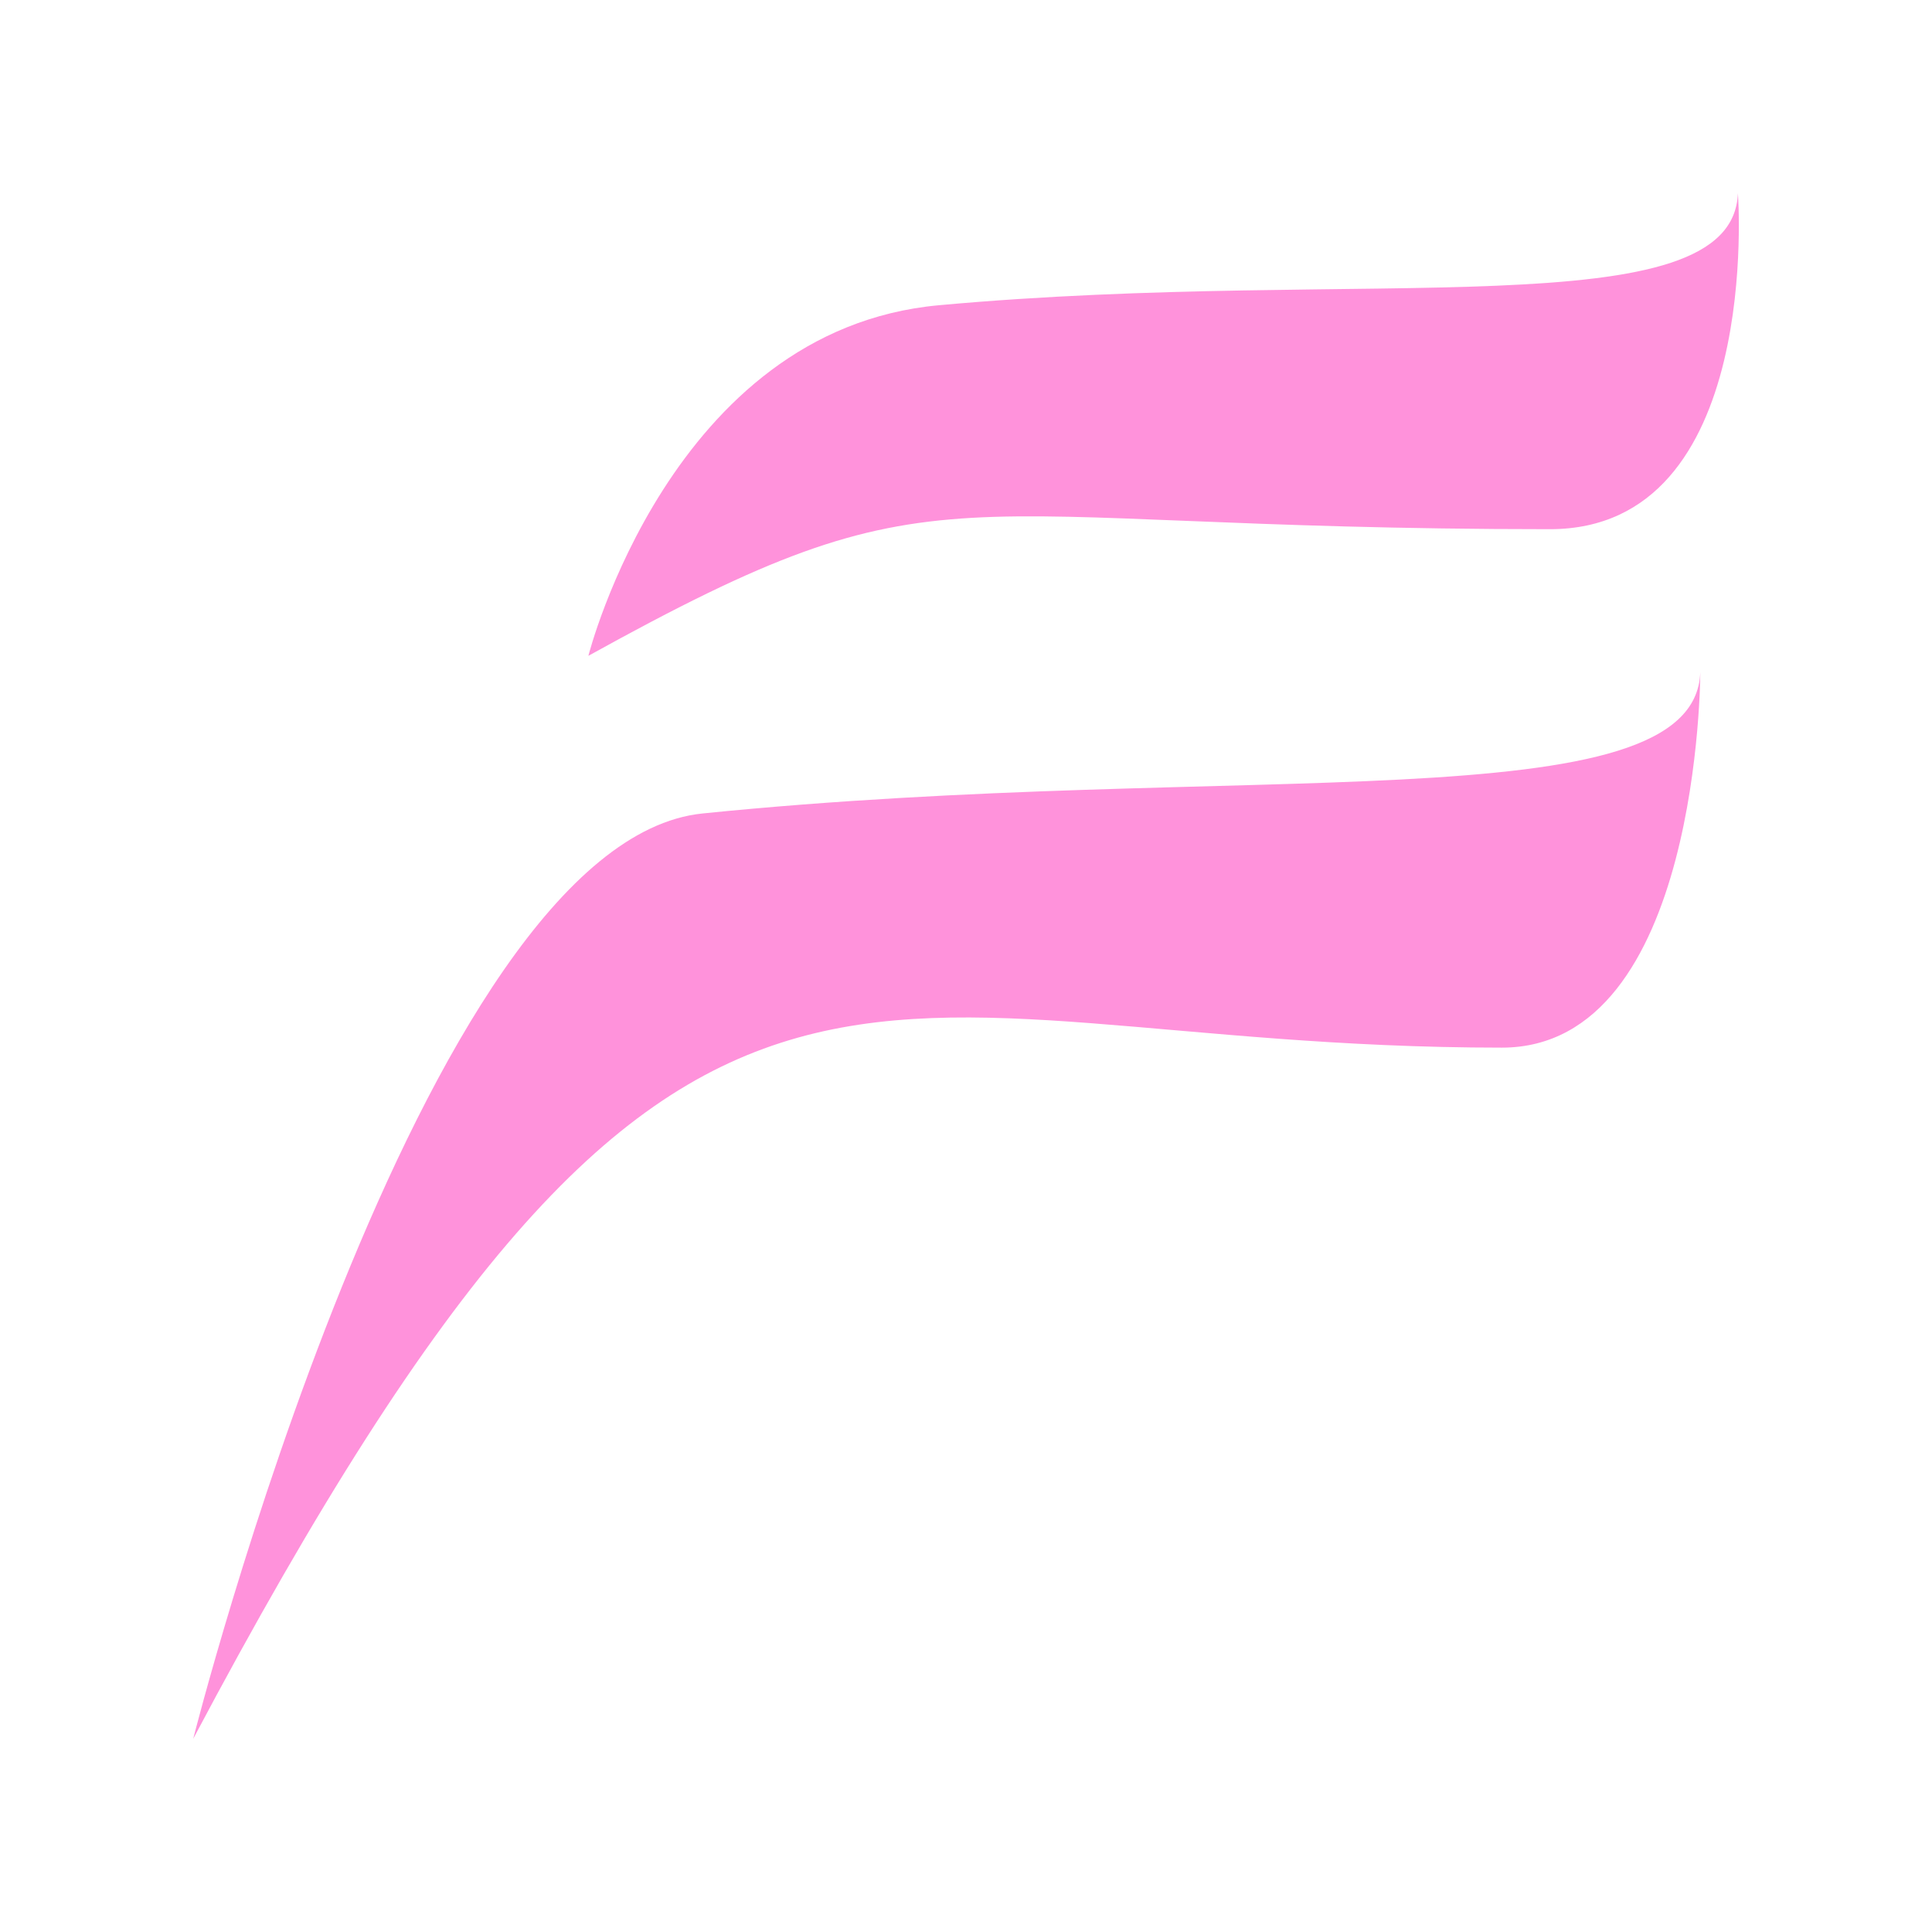<svg xmlns="http://www.w3.org/2000/svg" width="100" height="100" viewBox="0 0 26.458 26.458"><g fill="#ff92db"><path d="M8.058 8.98s1.13-4.465 4.8-4.8C18.7 3.646 23.73 4.513 23.8 2.646c0 0 .347 4.601-2.574 4.601-8.486 0-8.243-.992-13.168 1.734zM2.646 23.812S5.749 11.533 9.622 11.14c7.345-.745 13.59.151 13.663-1.935 0 0 0 5.142-2.718 5.142-8.96 0-11.09-3.428-17.921 9.465z"/></g></svg>